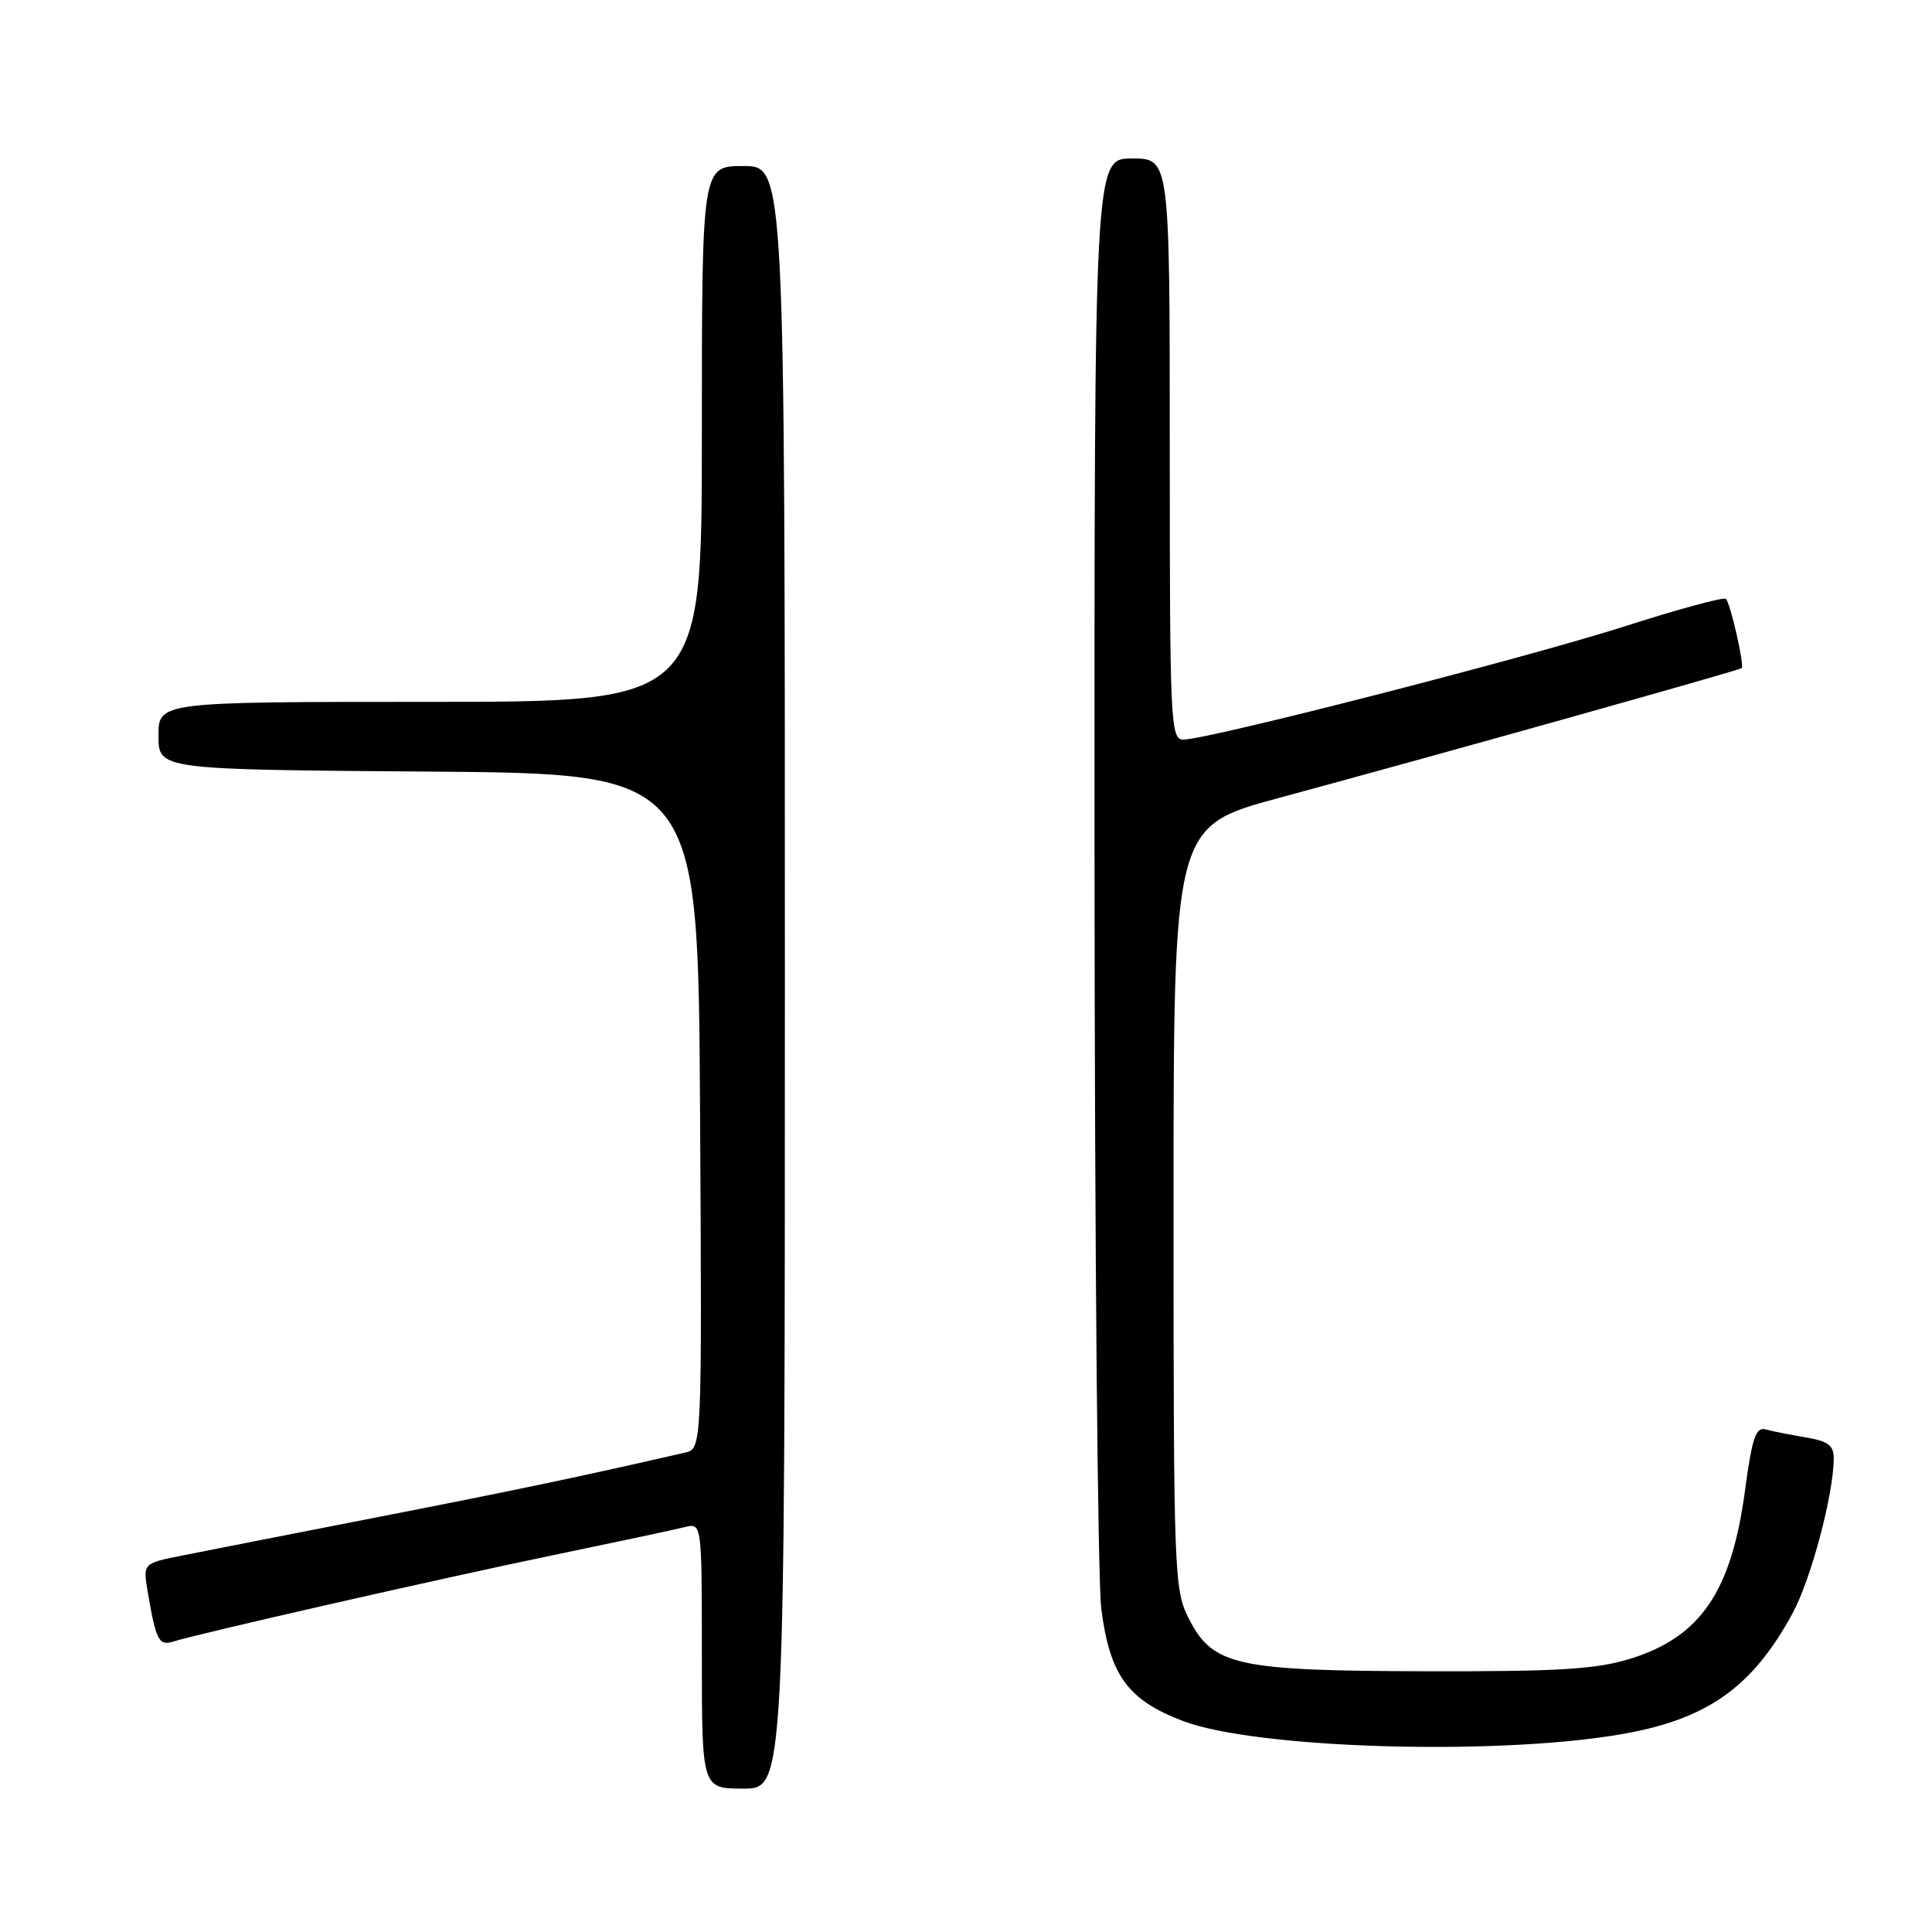 <?xml version="1.0" encoding="UTF-8" standalone="no"?>
<!DOCTYPE svg PUBLIC "-//W3C//DTD SVG 1.1//EN" "http://www.w3.org/Graphics/SVG/1.1/DTD/svg11.dtd" >
<svg xmlns="http://www.w3.org/2000/svg" xmlns:xlink="http://www.w3.org/1999/xlink" version="1.1" viewBox="0 0 256 256">
 <g >
 <path fill="currentColor"
d=" M 104.00 129.50 C 104.00 22.00 104.00 22.00 98.50 22.00 C 93.00 22.00 93.00 22.00 93.00 57.50 C 93.00 93.00 93.00 93.00 57.00 93.00 C 21.00 93.00 21.00 93.00 21.00 97.49 C 21.00 101.97 21.00 101.97 56.75 102.24 C 92.50 102.50 92.50 102.50 92.76 147.23 C 93.02 191.96 93.02 191.96 90.76 192.48 C 76.96 195.65 68.38 197.45 50.50 200.94 C 38.95 203.20 27.12 205.52 24.22 206.10 C 18.94 207.15 18.94 207.15 19.56 210.83 C 20.65 217.34 21.05 218.12 22.94 217.52 C 26.28 216.46 58.50 209.13 73.48 206.03 C 81.72 204.32 89.48 202.67 90.73 202.35 C 93.00 201.78 93.00 201.78 93.00 219.39 C 93.00 237.00 93.00 237.00 98.50 237.00 C 104.00 237.00 104.00 237.00 104.00 129.50 Z  M 214.50 229.85 C 226.09 227.91 232.12 223.70 237.51 213.80 C 239.95 209.32 242.94 198.10 242.98 193.30 C 243.00 191.52 242.27 190.97 239.25 190.46 C 237.19 190.11 234.79 189.64 233.93 189.40 C 232.66 189.06 232.15 190.57 231.23 197.44 C 229.44 210.89 225.34 216.90 216.03 219.79 C 211.51 221.19 206.58 221.49 189.00 221.45 C 163.73 221.39 160.70 220.72 157.50 214.43 C 155.58 210.65 155.50 208.52 155.50 160.00 C 155.50 109.50 155.50 109.50 169.50 105.72 C 190.47 100.05 230.46 88.83 230.78 88.53 C 231.17 88.17 229.30 79.97 228.69 79.35 C 228.42 79.08 222.41 80.71 215.35 82.97 C 202.22 87.18 160.04 98.00 156.80 98.00 C 155.10 98.00 155.00 95.87 155.00 59.50 C 155.00 21.00 155.00 21.00 150.00 21.00 C 145.00 21.00 145.00 21.00 145.03 113.75 C 145.05 164.76 145.45 209.52 145.93 213.20 C 147.06 222.00 149.45 225.27 156.77 228.05 C 166.33 231.68 197.77 232.66 214.50 229.85 Z "/>
</g>
</svg>